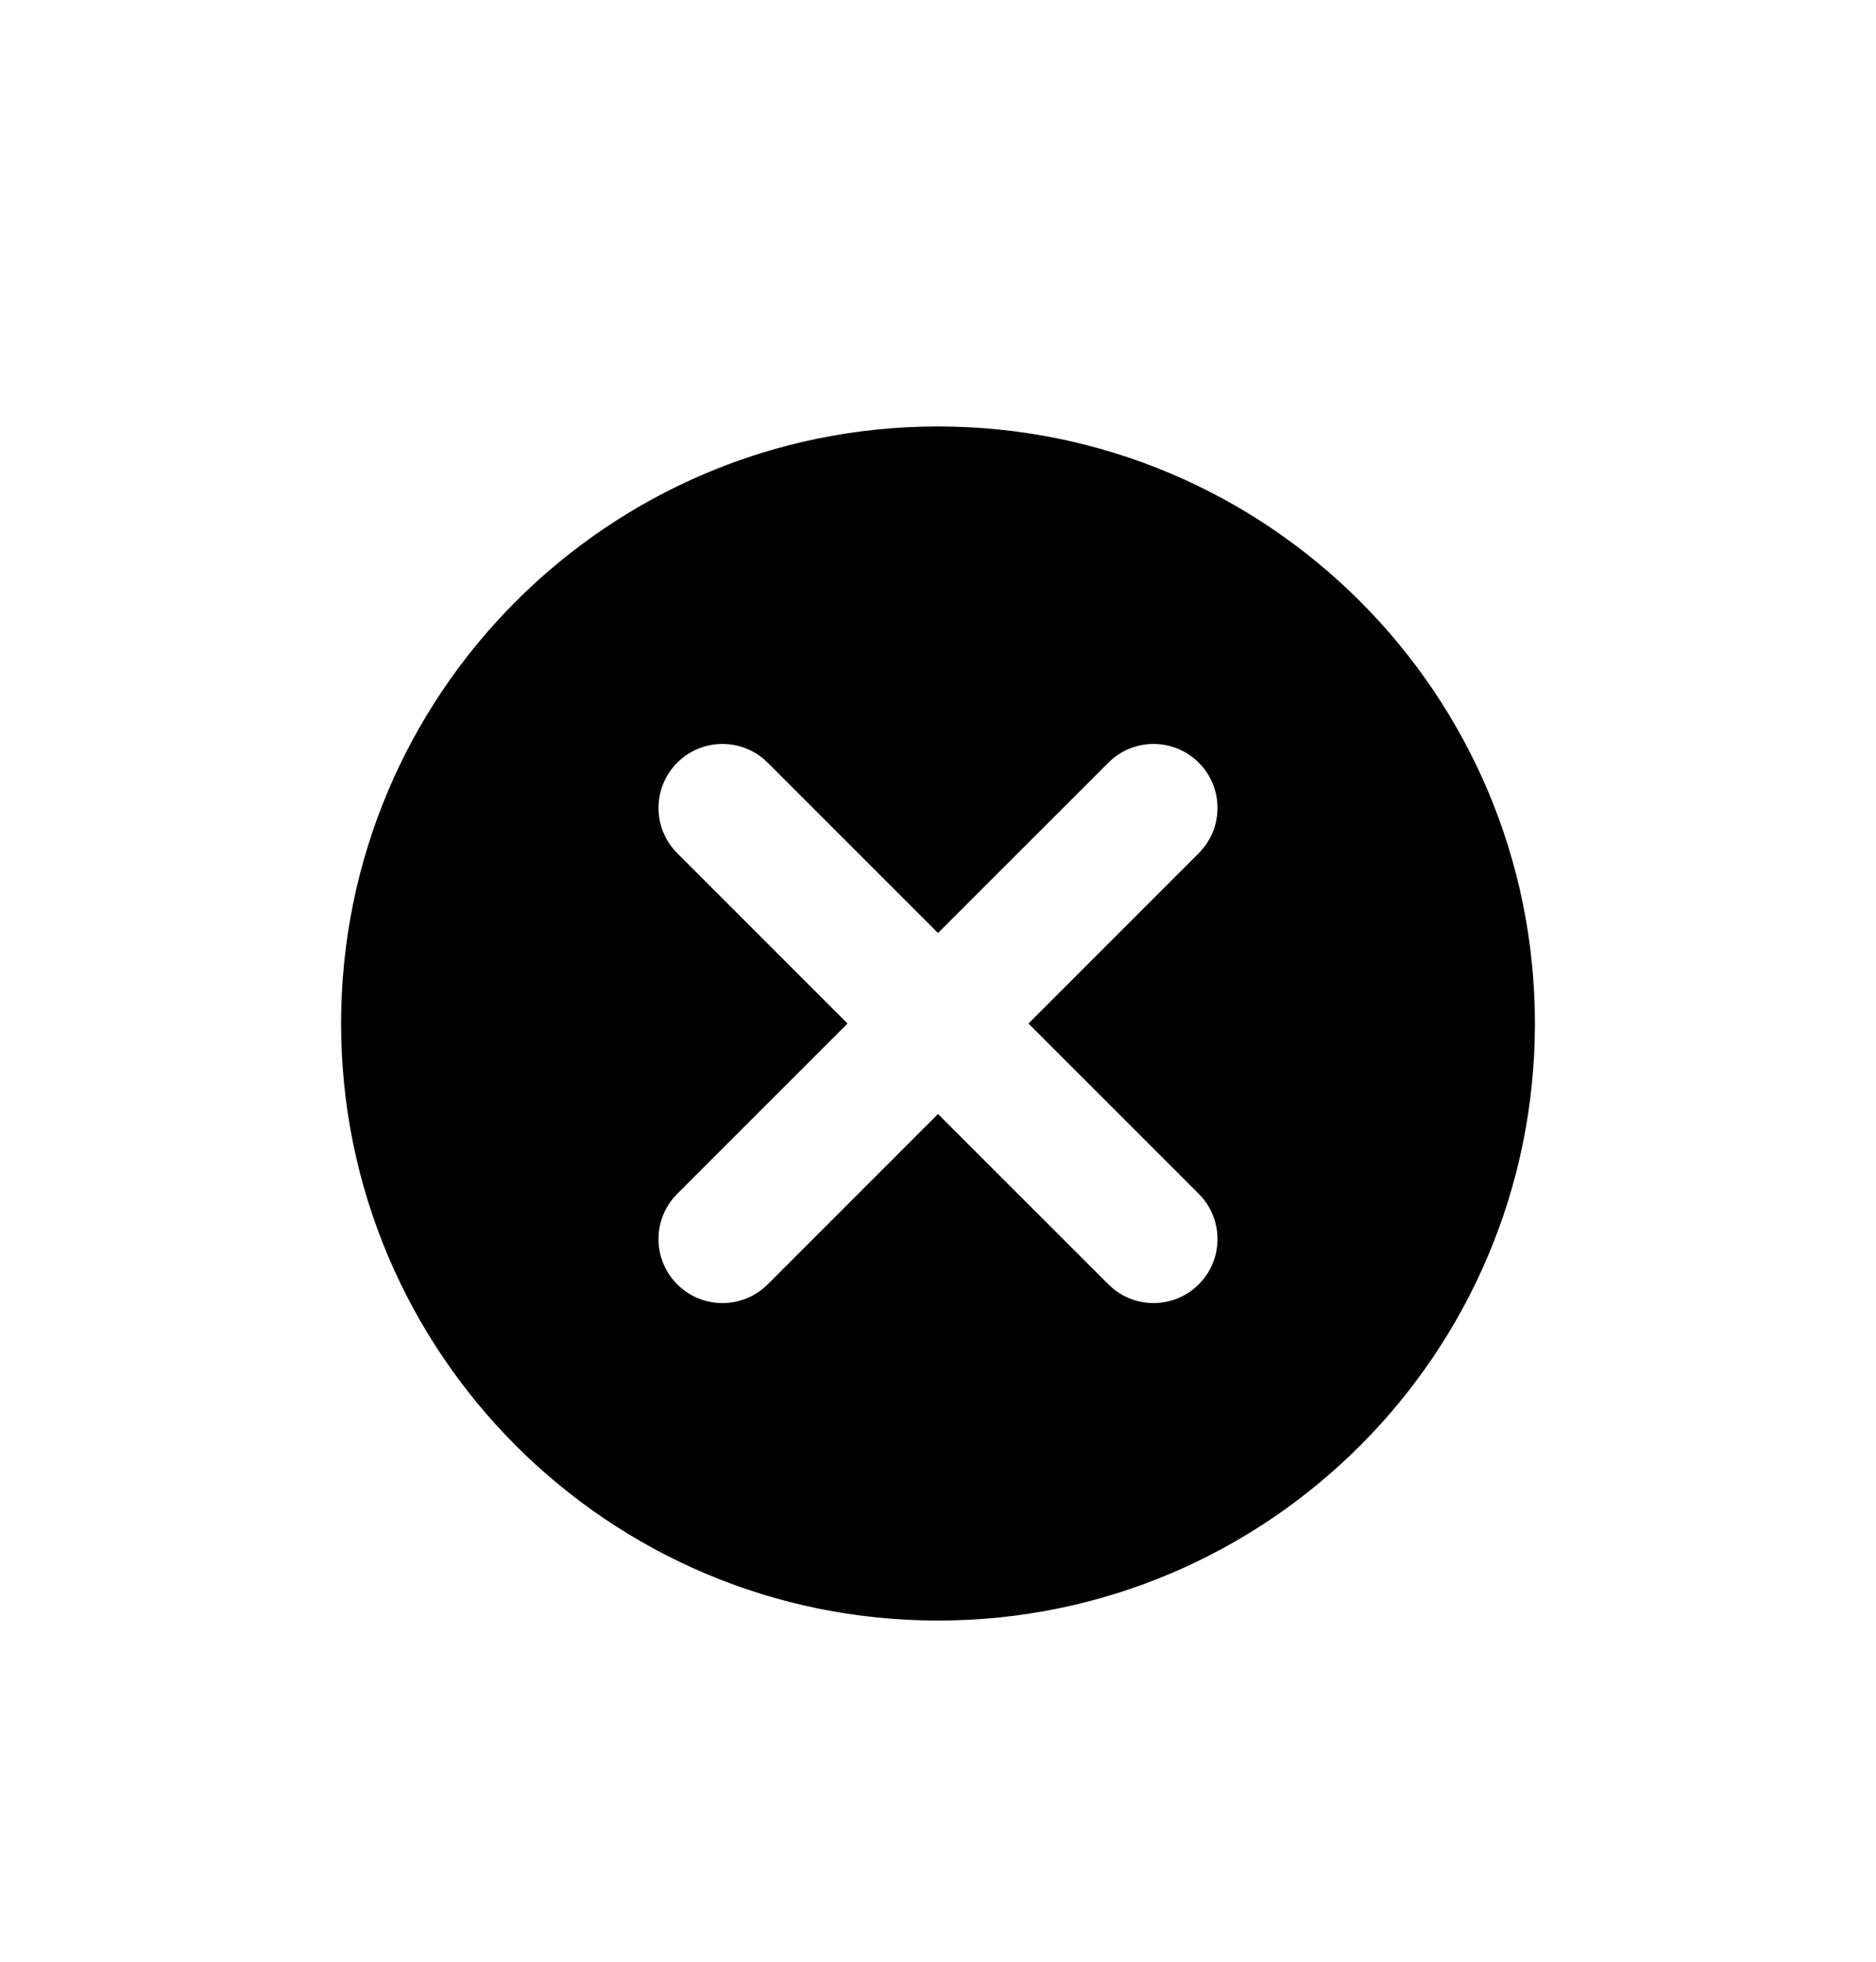 <svg width="22" height="23" viewBox="0 0 22 23" fill="none" xmlns="http://www.w3.org/2000/svg">
<g filter="url(#filter0_d_1820_75026)">
<path fill-rule="evenodd" clip-rule="evenodd" d="M11 15C14.866 15 18 11.866 18 8C18 4.134 14.866 1 11 1C7.134 1 4 4.134 4 8C4 11.866 7.134 15 11 15ZM9.003 4.942C8.71 4.649 8.235 4.649 7.942 4.942C7.649 5.235 7.649 5.71 7.942 6.003L9.939 8L7.942 9.997C7.649 10.29 7.649 10.765 7.942 11.058C8.235 11.351 8.71 11.351 9.003 11.058L11 9.061L12.998 11.058C13.29 11.351 13.765 11.351 14.058 11.058C14.351 10.765 14.351 10.29 14.058 9.997L12.061 8L14.058 6.003C14.351 5.71 14.351 5.235 14.058 4.942C13.765 4.649 13.29 4.649 12.998 4.942L11 6.939L9.003 4.942Z" fill="black"/>
</g>
<defs>
<filter id="filter0_d_1820_75026" x="-1" y="0" width="24" height="24" filterUnits="userSpaceOnUse" color-interpolation-filters="sRGB">
<feFlood flood-opacity="0" result="BackgroundImageFix"/>
<feColorMatrix in="SourceAlpha" type="matrix" values="0 0 0 0 0 0 0 0 0 0 0 0 0 0 0 0 0 0 127 0" result="hardAlpha"/>
<feOffset dy="4"/>
<feGaussianBlur stdDeviation="2"/>
<feComposite in2="hardAlpha" operator="out"/>
<feColorMatrix type="matrix" values="0 0 0 0 0 0 0 0 0 0 0 0 0 0 0 0 0 0 0.25 0"/>
<feBlend mode="normal" in2="BackgroundImageFix" result="effect1_dropShadow_1820_75026"/>
<feBlend mode="normal" in="SourceGraphic" in2="effect1_dropShadow_1820_75026" result="shape"/>
</filter>
</defs>
</svg>
